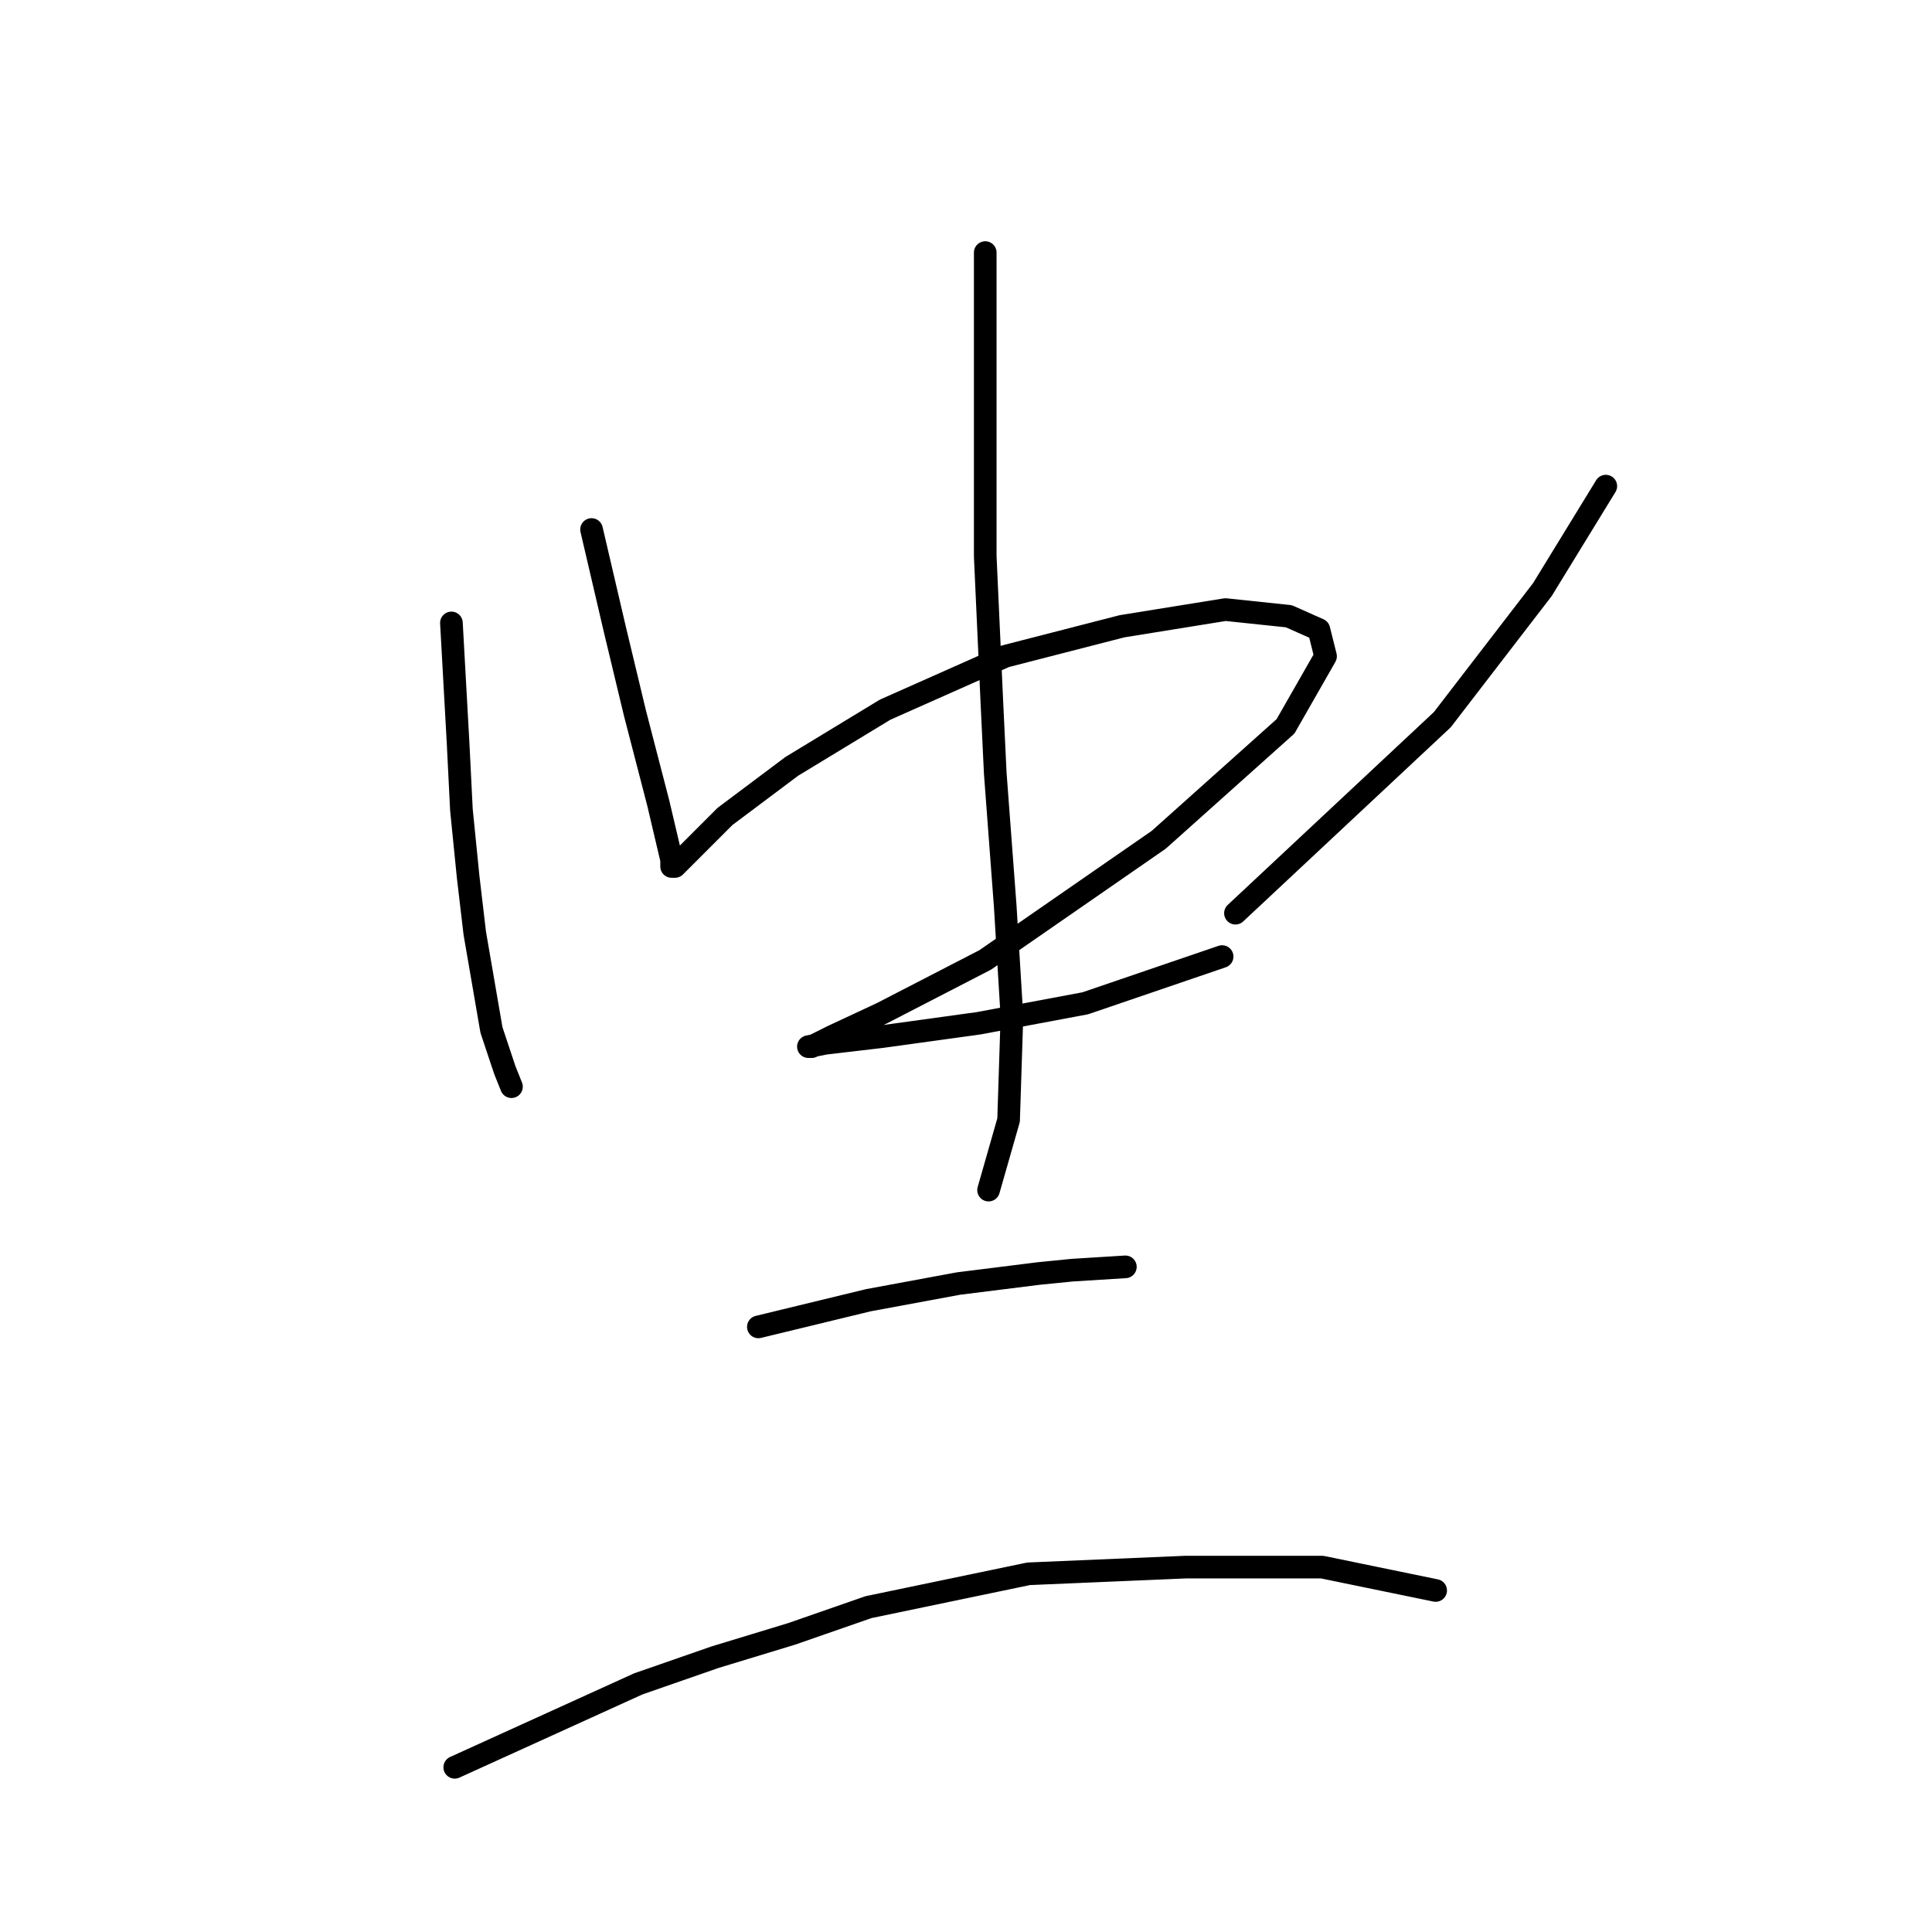 <?xml version="1.0" standalone="no"?>
    <svg width="256" height="256" xmlns="http://www.w3.org/2000/svg" version="1.1">
    <polyline stroke="black" stroke-width="3" stroke-linecap="round" fill="transparent" stroke-linejoin="round" points="59.815 82.541 60.699 98.456 61.141 107.298 62.026 116.14 62.91 123.655 65.12 136.476 66.888 141.781 67.773 143.991 67.773 143.991 " />
        <polyline stroke="black" stroke-width="3" stroke-linecap="round" fill="transparent" stroke-linejoin="round" points="78.383 70.163 81.477 83.425 84.13 94.477 87.224 106.414 88.993 113.929 88.993 114.813 89.435 114.813 91.645 112.603 96.066 108.182 104.908 101.551 117.286 94.035 133.201 86.962 148.674 82.983 162.379 80.773 170.779 81.657 174.758 83.425 175.642 86.962 170.337 96.246 153.537 111.277 130.549 127.192 116.844 134.265 110.213 137.36 107.56 138.686 107.118 138.686 109.329 138.244 116.844 137.36 129.665 135.591 143.811 132.939 161.937 126.75 161.937 126.75 " />
        <polyline stroke="black" stroke-width="3" stroke-linecap="round" fill="transparent" stroke-linejoin="round" points="212.777 64.415 204.377 78.12 191.115 95.361 163.705 121.002 163.705 121.002 " />
        <polyline stroke="black" stroke-width="3" stroke-linecap="round" fill="transparent" stroke-linejoin="round" points="130.549 33.469 130.549 54.247 130.549 63.973 130.549 73.699 131.433 93.151 131.875 102.435 133.201 120.118 134.086 134.707 133.644 148.412 130.991 157.696 130.991 157.696 " />
        <polyline stroke="black" stroke-width="3" stroke-linecap="round" fill="transparent" stroke-linejoin="round" points="100.487 175.821 115.076 172.284 127.012 170.074 137.622 168.748 142.043 168.306 149.117 167.864 149.117 167.864 " />
        <polyline stroke="black" stroke-width="3" stroke-linecap="round" fill="transparent" stroke-linejoin="round" points="60.257 234.177 84.572 223.124 94.74 219.588 104.908 216.493 115.076 212.956 136.296 208.536 157.074 207.651 175.2 207.651 190.231 210.746 190.231 210.746 " />
        </svg>